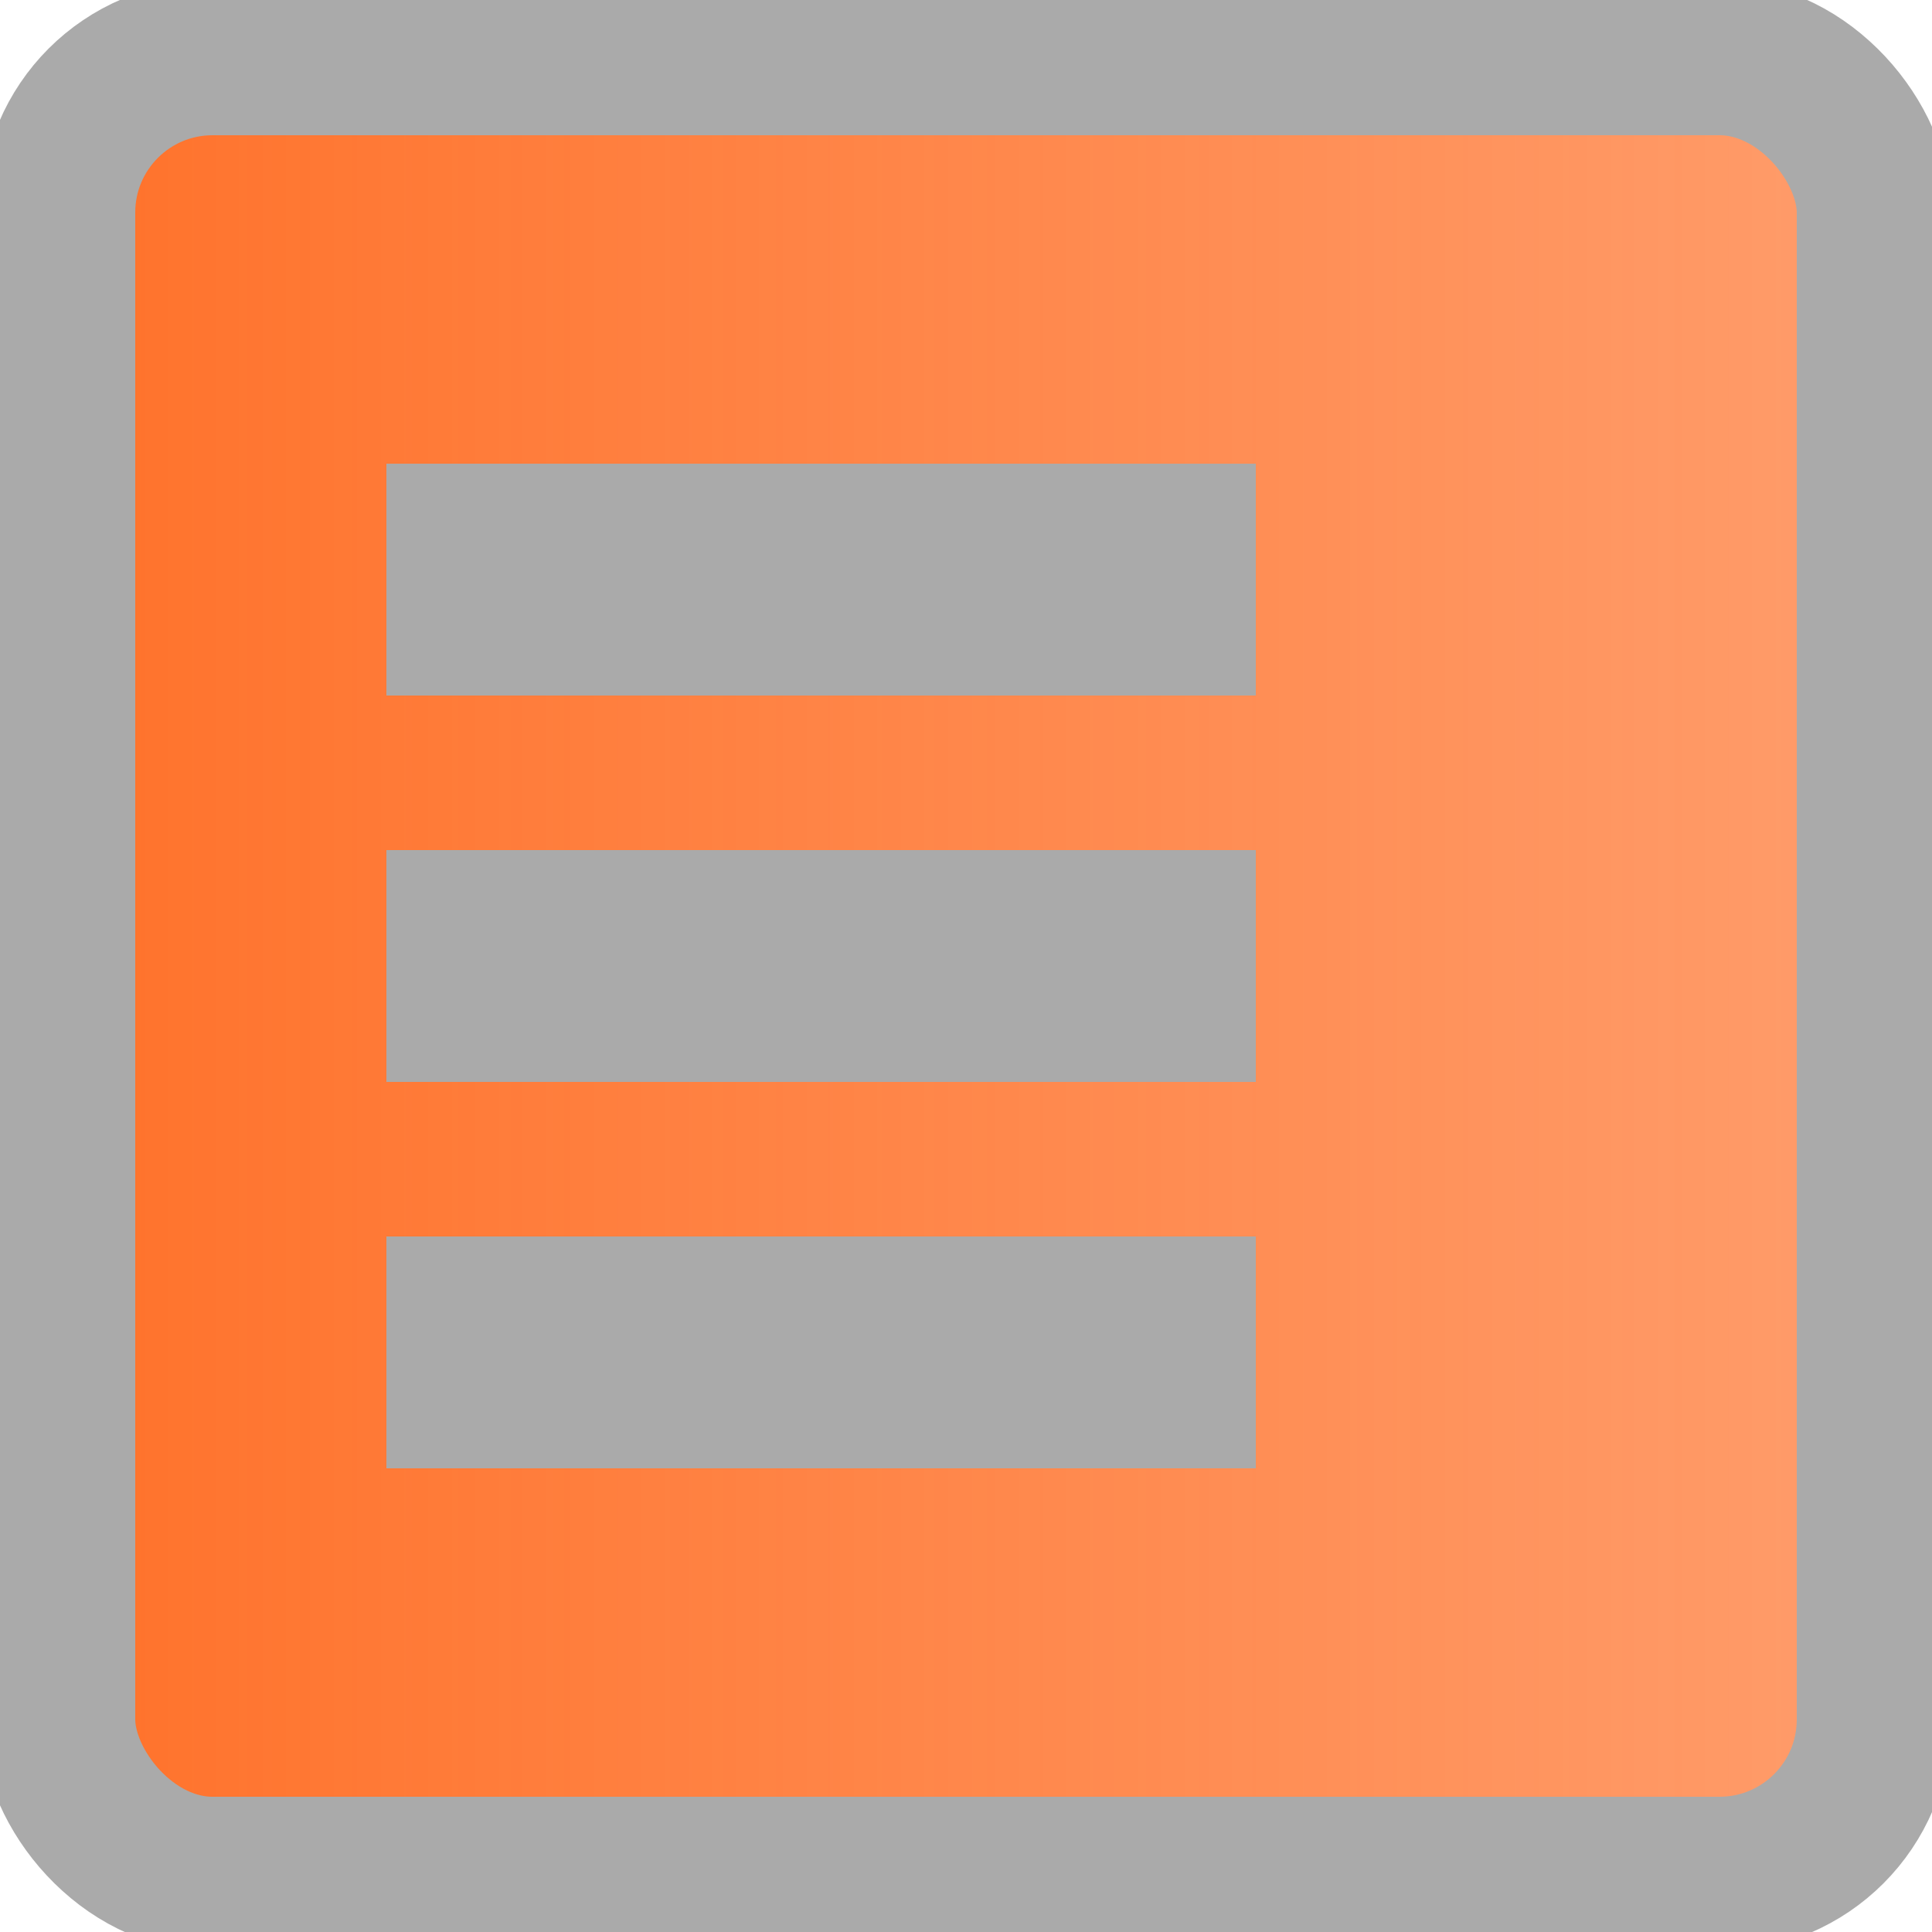 <?xml version="1.0" encoding="UTF-8"?>
<svg xmlns="http://www.w3.org/2000/svg" version="1.1" height="100" width="100">
  <defs>
    <linearGradient id="grad3" x1="100%" y1="0%" x2="0%" y2="0%">
      <stop offset="0%" style="stop-color:#FF722B;stop-opacity:0.7" />
      <stop offset="100%" style="stop-color:#FF722B;stop-opacity:1.0" />
    </linearGradient>
  </defs>

  <rect style="fill:url(#grad3);;stroke:#AAAAAA;stroke-width:8" width="94" height="94" x="3" y="3" rx="8" ry="8"/>
  <path style="stroke:#AAAAAA;stroke-width:12" d="M 20 30 65 30" />
  <path style="stroke:#AAAAAA;stroke-width:12" d="M 20 50 65 50" />
  <path style="stroke:#AAAAAA;stroke-width:12" d="M 20 70 65 70" />
</svg>
